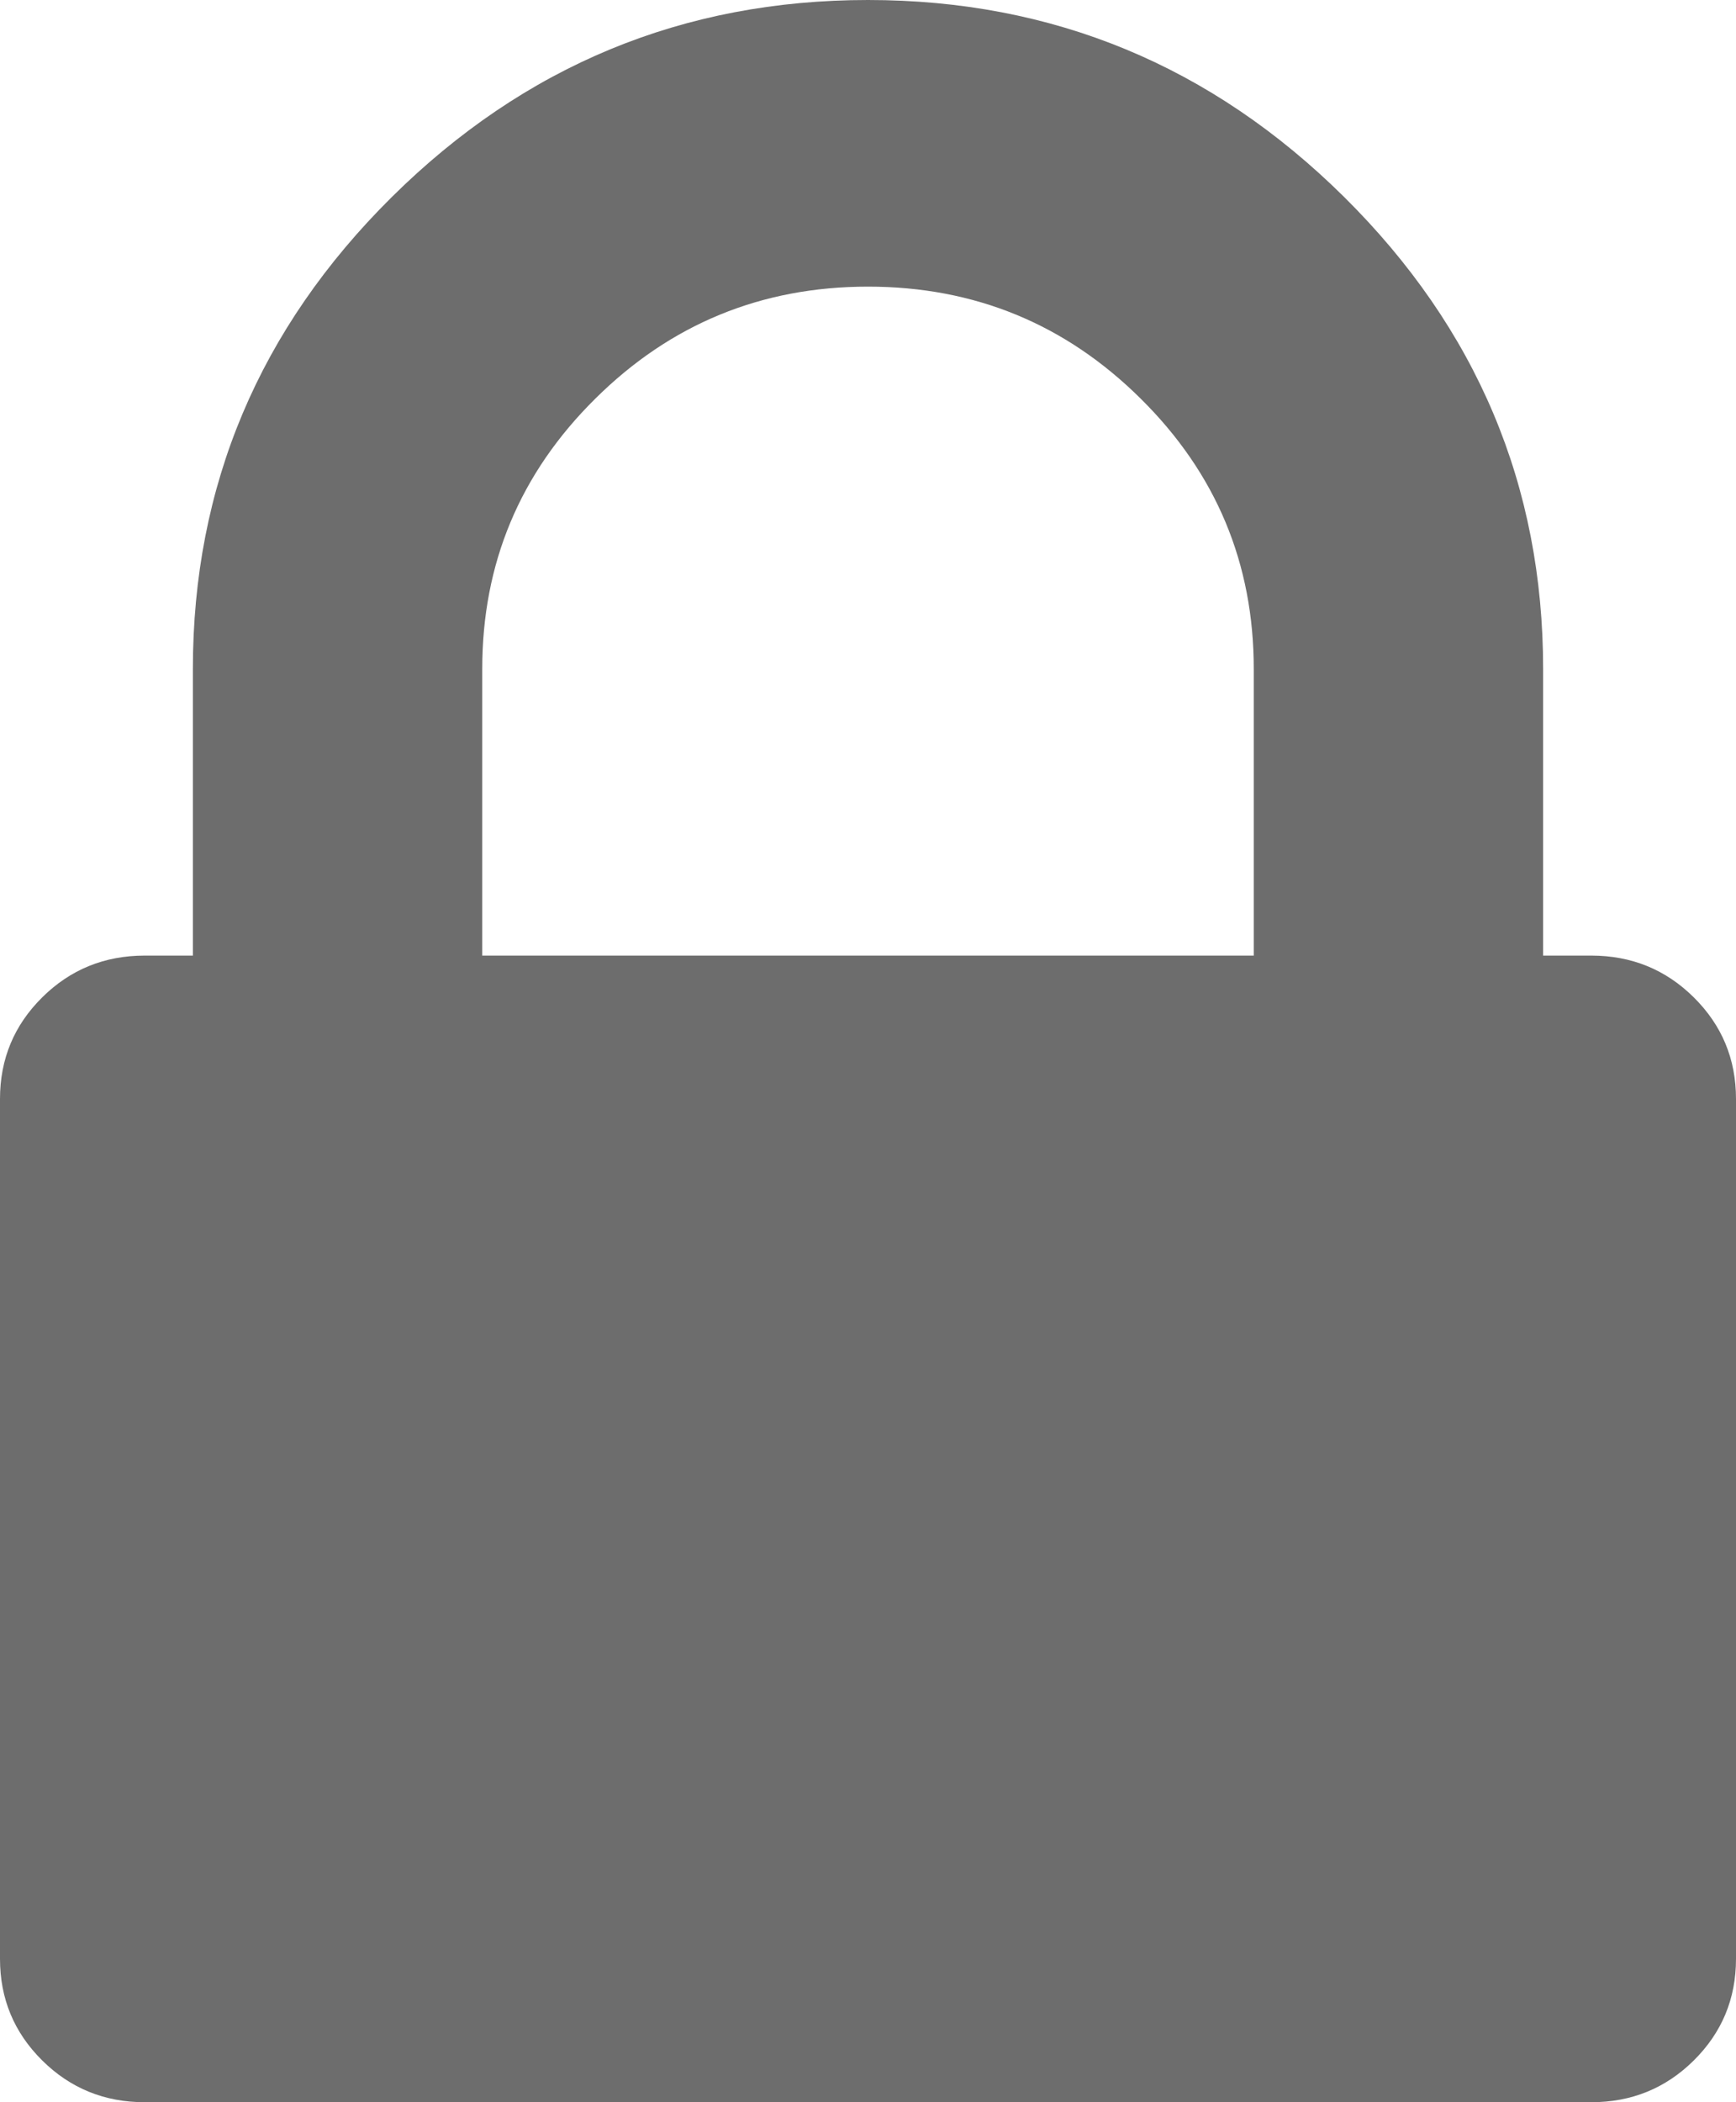 ﻿<?xml version="1.0" encoding="utf-8"?>
<svg version="1.1" xmlns:xlink="http://www.w3.org/1999/xlink" width="19px" height="23px" xmlns="http://www.w3.org/2000/svg">
  <g transform="matrix(1 0 0 1 -26 -154 )">
    <path d="M 5.278 7.318  L 5.278 10.455  L 13.722 10.455  L 13.722 7.318  C 13.722 6.164  13.31 5.178  12.485 4.362  C 11.661 3.545  10.666 3.136  9.5 3.136  C 8.334 3.136  7.339 3.545  6.515 4.362  C 5.69 5.178  5.278 6.164  5.278 7.318  Z M 18.538 10.912  C 18.846 11.217  19 11.587  19 12.023  L 19 21.432  C 19 21.867  18.846 22.238  18.538 22.543  C 18.23 22.848  17.856 23  17.417 23  L 1.583 23  C 1.144 23  0.77 22.848  0.462 22.543  C 0.154 22.238  0 21.867  0 21.432  L 0 12.023  C 0 11.587  0.154 11.217  0.462 10.912  C 0.77 10.607  1.144 10.455  1.583 10.455  L 2.111 10.455  L 2.111 7.318  C 2.111 5.314  2.837 3.594  4.288 2.156  C 5.74 0.719  7.477 0  9.5 0  C 11.523 0  13.26 0.719  14.712 2.156  C 16.163 3.594  16.889 5.314  16.889 7.318  L 16.889 10.455  L 17.417 10.455  C 17.856 10.455  18.23 10.607  18.538 10.912  Z " fill-rule="nonzero" fill="#6d6d6d" stroke="none" transform="matrix(1 0 0 1 26 154 )" />
  </g>
</svg>